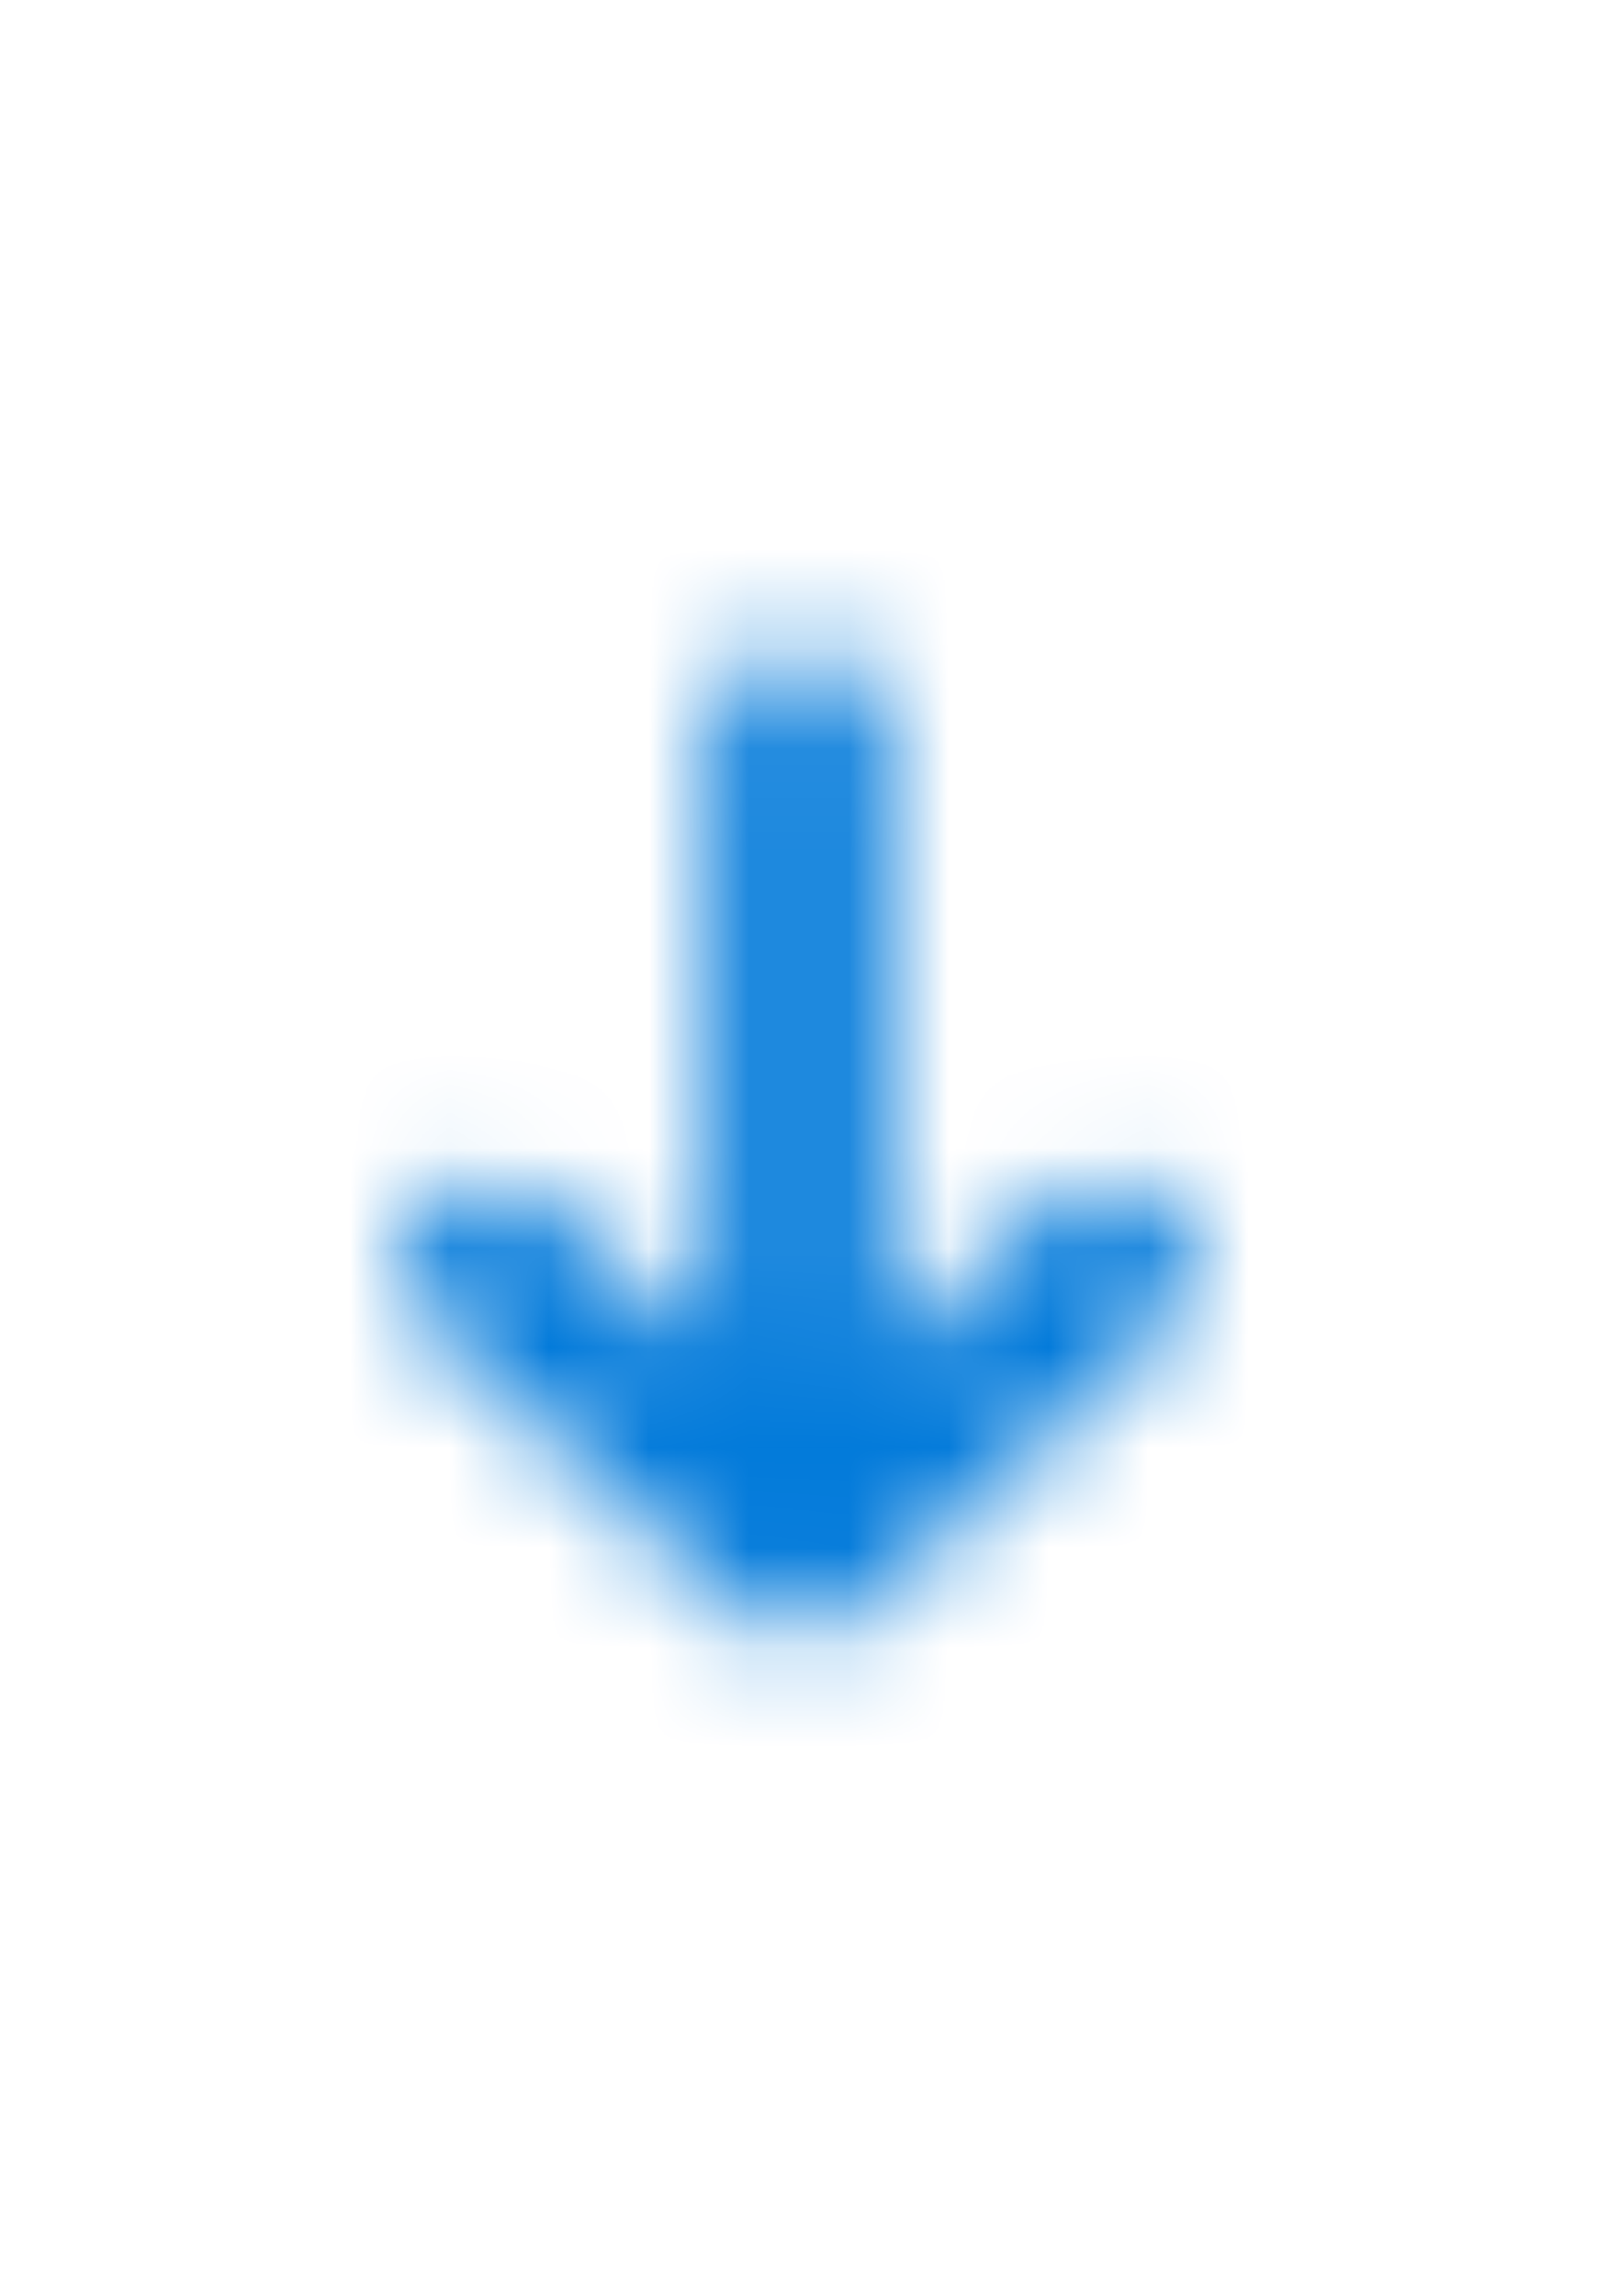 <svg width="16" height="23" viewBox="0 0 16 23" fill="none" xmlns="http://www.w3.org/2000/svg">
<mask id="mask0_52_121313" style="mask-type:alpha" maskUnits="userSpaceOnUse" x="0" y="0" width="16" height="23">
<g clip-path="url(#clip0_52_121313)">
<path d="M10.489 12.074L8.889 13.655V7.332C8.889 6.833 8.533 6.5 8 6.5C7.467 6.5 7.111 6.833 7.111 7.332V13.571L5.511 12.074C5.156 11.741 4.622 11.741 4.267 12.074C3.911 12.407 3.911 12.906 4.267 13.239L7.378 16.15C7.556 16.317 7.822 16.4 8 16.4C8.178 16.4 8.444 16.317 8.622 16.15L11.733 13.239C12.089 12.906 12.089 12.407 11.733 12.074C11.378 11.741 10.844 11.741 10.489 12.074Z" fill="white"/>
</g>
</mask>
<g mask="url(#mask0_52_121313)">
<rect width="16" height="23" fill="#027ADA"/>
</g>
<defs>
<clipPath id="clip0_52_121313">
<rect width="8" height="10" fill="white" transform="translate(4 6.5)"/>
</clipPath>
</defs>
</svg>
